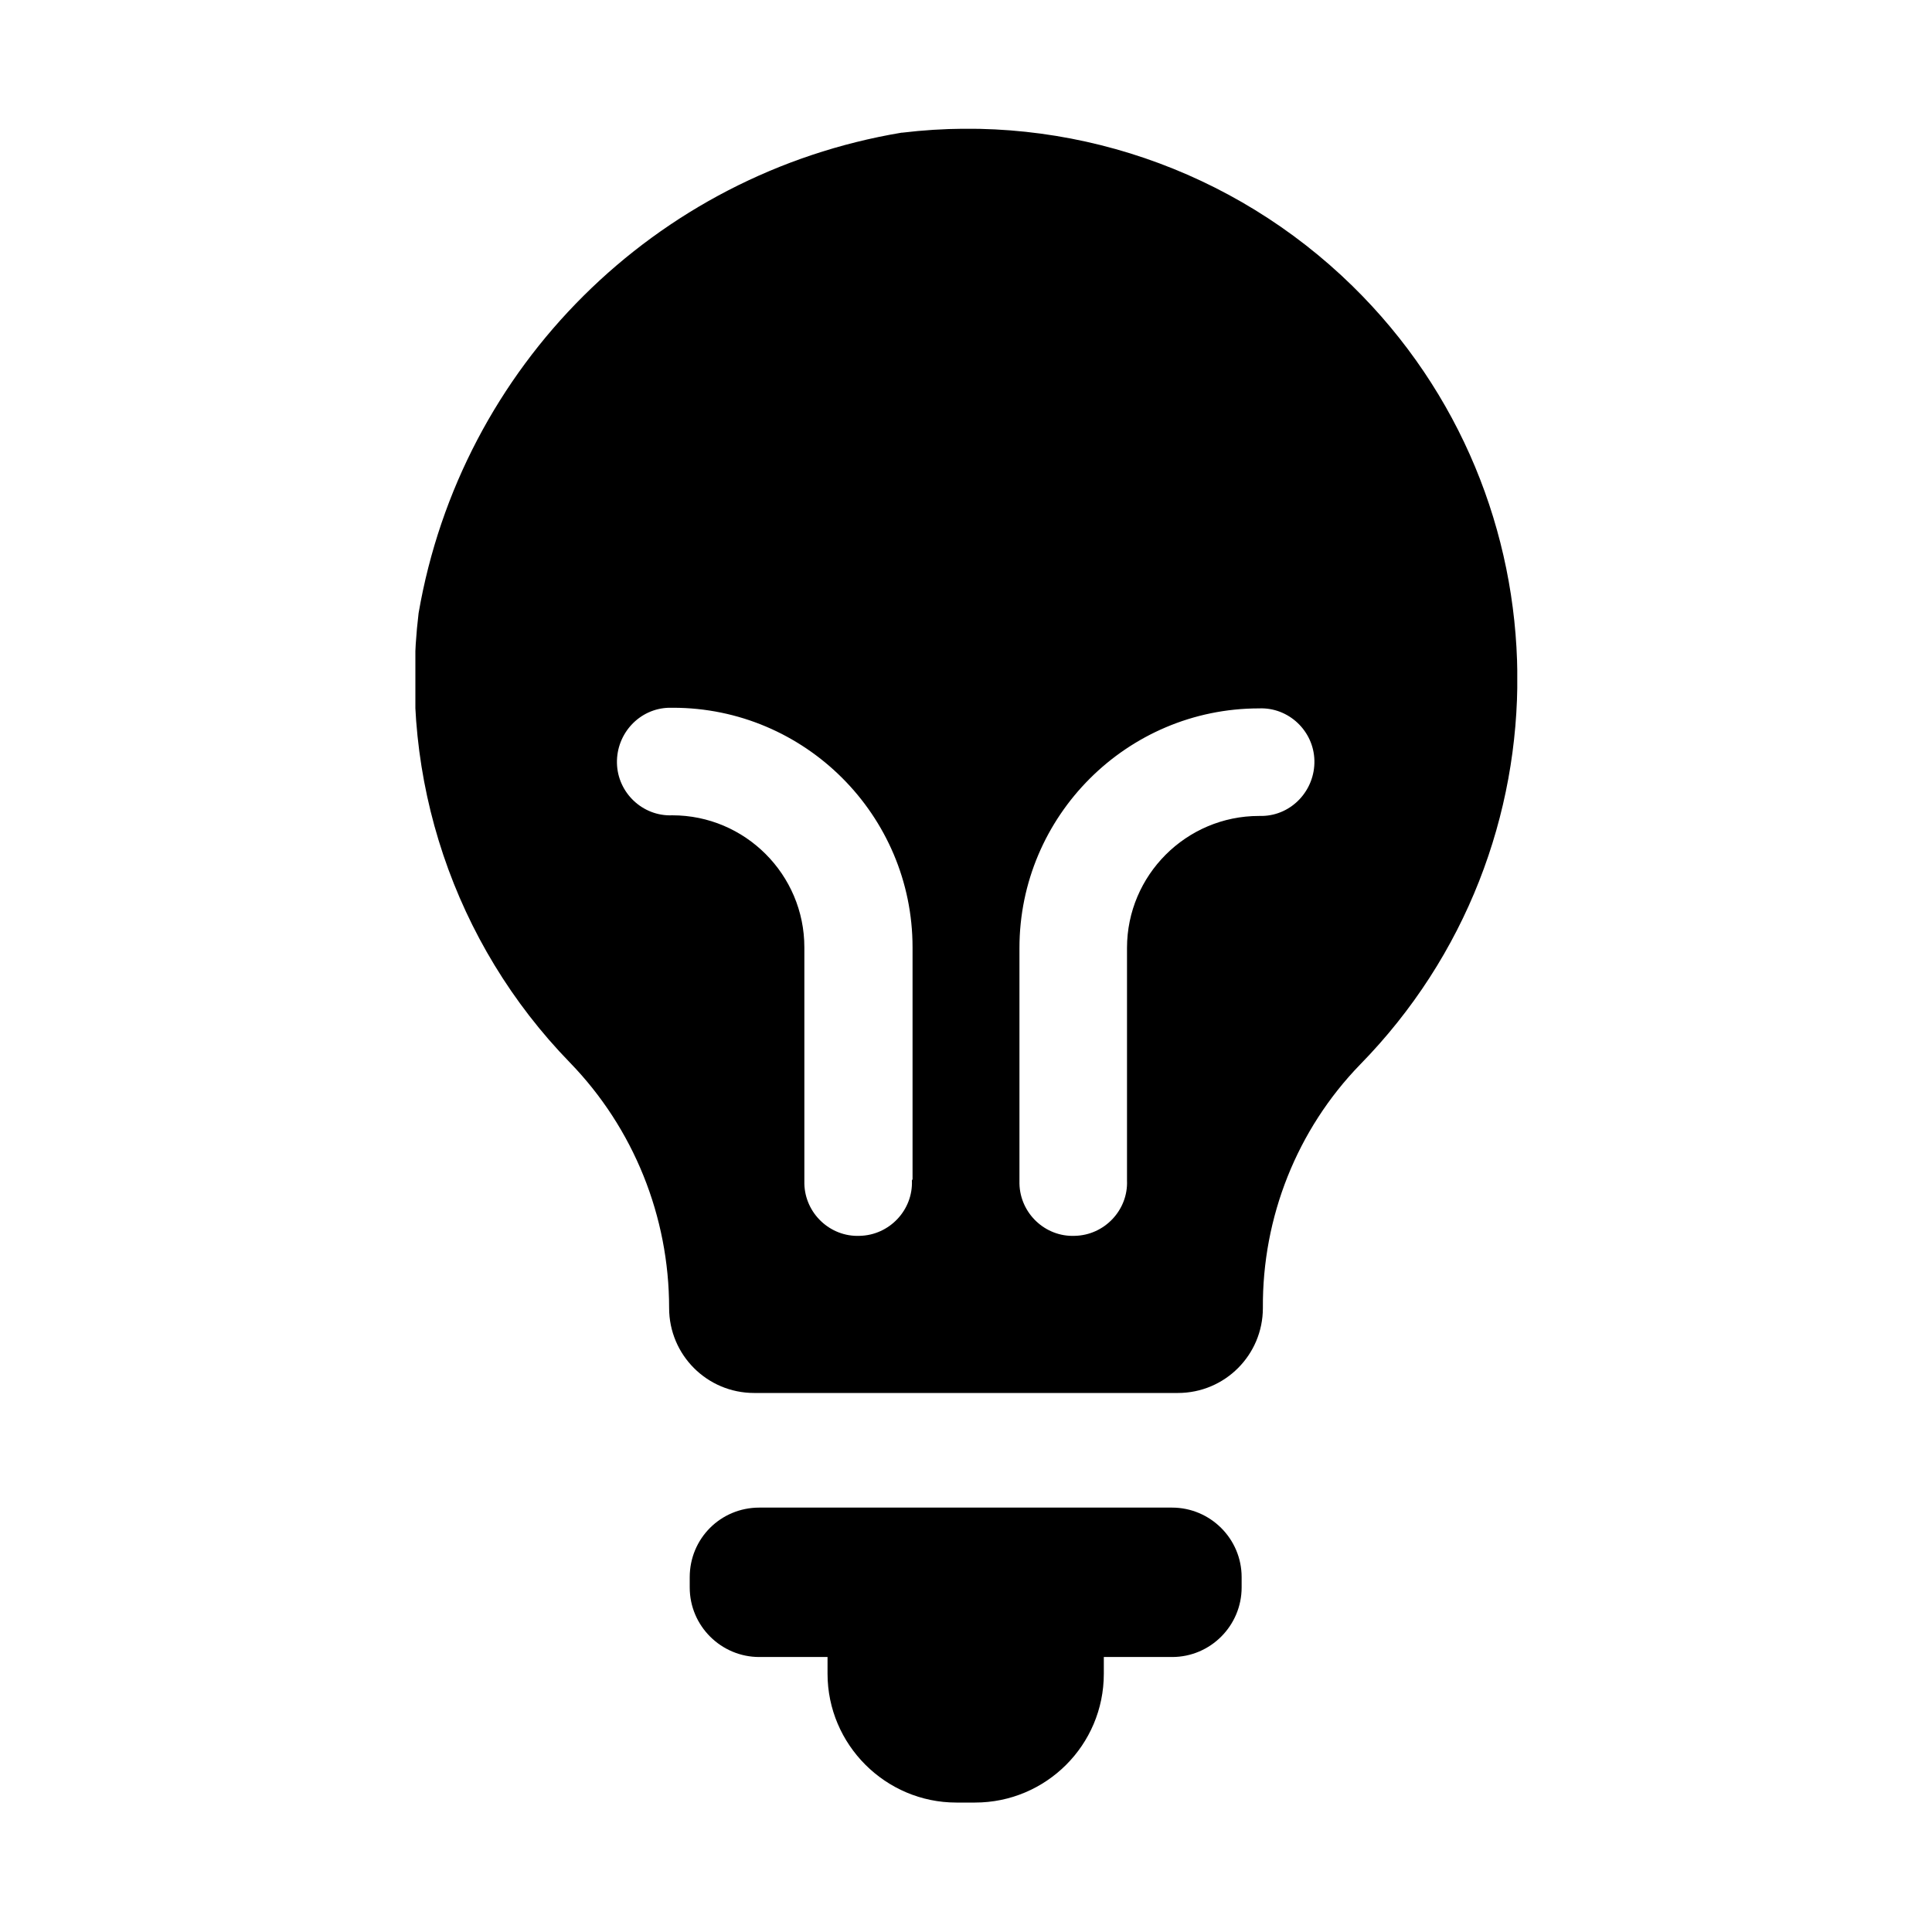 <?xml version="1.0" encoding="UTF-8"?>
<svg id="Capa_1" xmlns="http://www.w3.org/2000/svg" xmlns:xlink="http://www.w3.org/1999/xlink" viewBox="0 0 30 30">
  <defs>
    <style>
      .cls-1 {
        fill: currentColor;
      }

      .cls-2 {
        fill: currentColor;
      }

      .cls-3 {
        clip-path: url(#clippath);
      }
    </style>
    <clipPath id="clippath">
      <rect class="cls-1" x="6.45" y="2" width="17.11" height="26"/>
    </clipPath>
  </defs>
  <g class="cls-3">
    <g id="Grupo_35747">
      <path id="Trazado_19666" class="cls-2" d="M18.2,23.41h-6.41c-.6,0-1.08.48-1.08,1.08,0,0,0,0,0,0v.16c0,.6.49,1.08,1.08,1.08h1.06v.26c0,1.1.9,2,2,2h.29c1.1,0,2-.89,2-2,0,0,0,0,0,0v-.26h1.06c.6,0,1.08-.49,1.08-1.08v-.16c0-.6-.49-1.08-1.08-1.08"/>
      <path id="Trazado_19667" class="cls-2" d="M14,2.06c-3.83.64-6.84,3.63-7.5,7.46-.31,2.56.55,5.13,2.35,6.98.99,1.02,1.54,2.39,1.54,3.81h0c0,.73.59,1.32,1.32,1.32h6.58c.73,0,1.32-.59,1.32-1.32-.01-1.41.53-2.77,1.51-3.78,3.3-3.37,3.25-8.79-.12-12.09-1.85-1.81-4.42-2.69-6.99-2.38M14.16,18.33c.02.46-.35.85-.81.86-.46.02-.85-.35-.86-.81,0-.02,0-.04,0-.06v-3.61c0-1.13-.92-2.05-2.05-2.05-.46.02-.85-.35-.86-.81s.35-.85.81-.86c.02,0,.04,0,.06,0,2.05,0,3.72,1.67,3.72,3.72v3.6ZM19.55,12.67c-1.13,0-2.05.92-2.05,2.05v3.61c.02.46-.35.85-.81.86-.46.02-.85-.35-.86-.81,0-.02,0-.04,0-.06v-3.6c0-2.05,1.67-3.72,3.72-3.72.46-.02.85.35.86.81s-.35.85-.81.86c-.02,0-.04,0-.06,0"/>
    </g>
  </g>
</svg>
